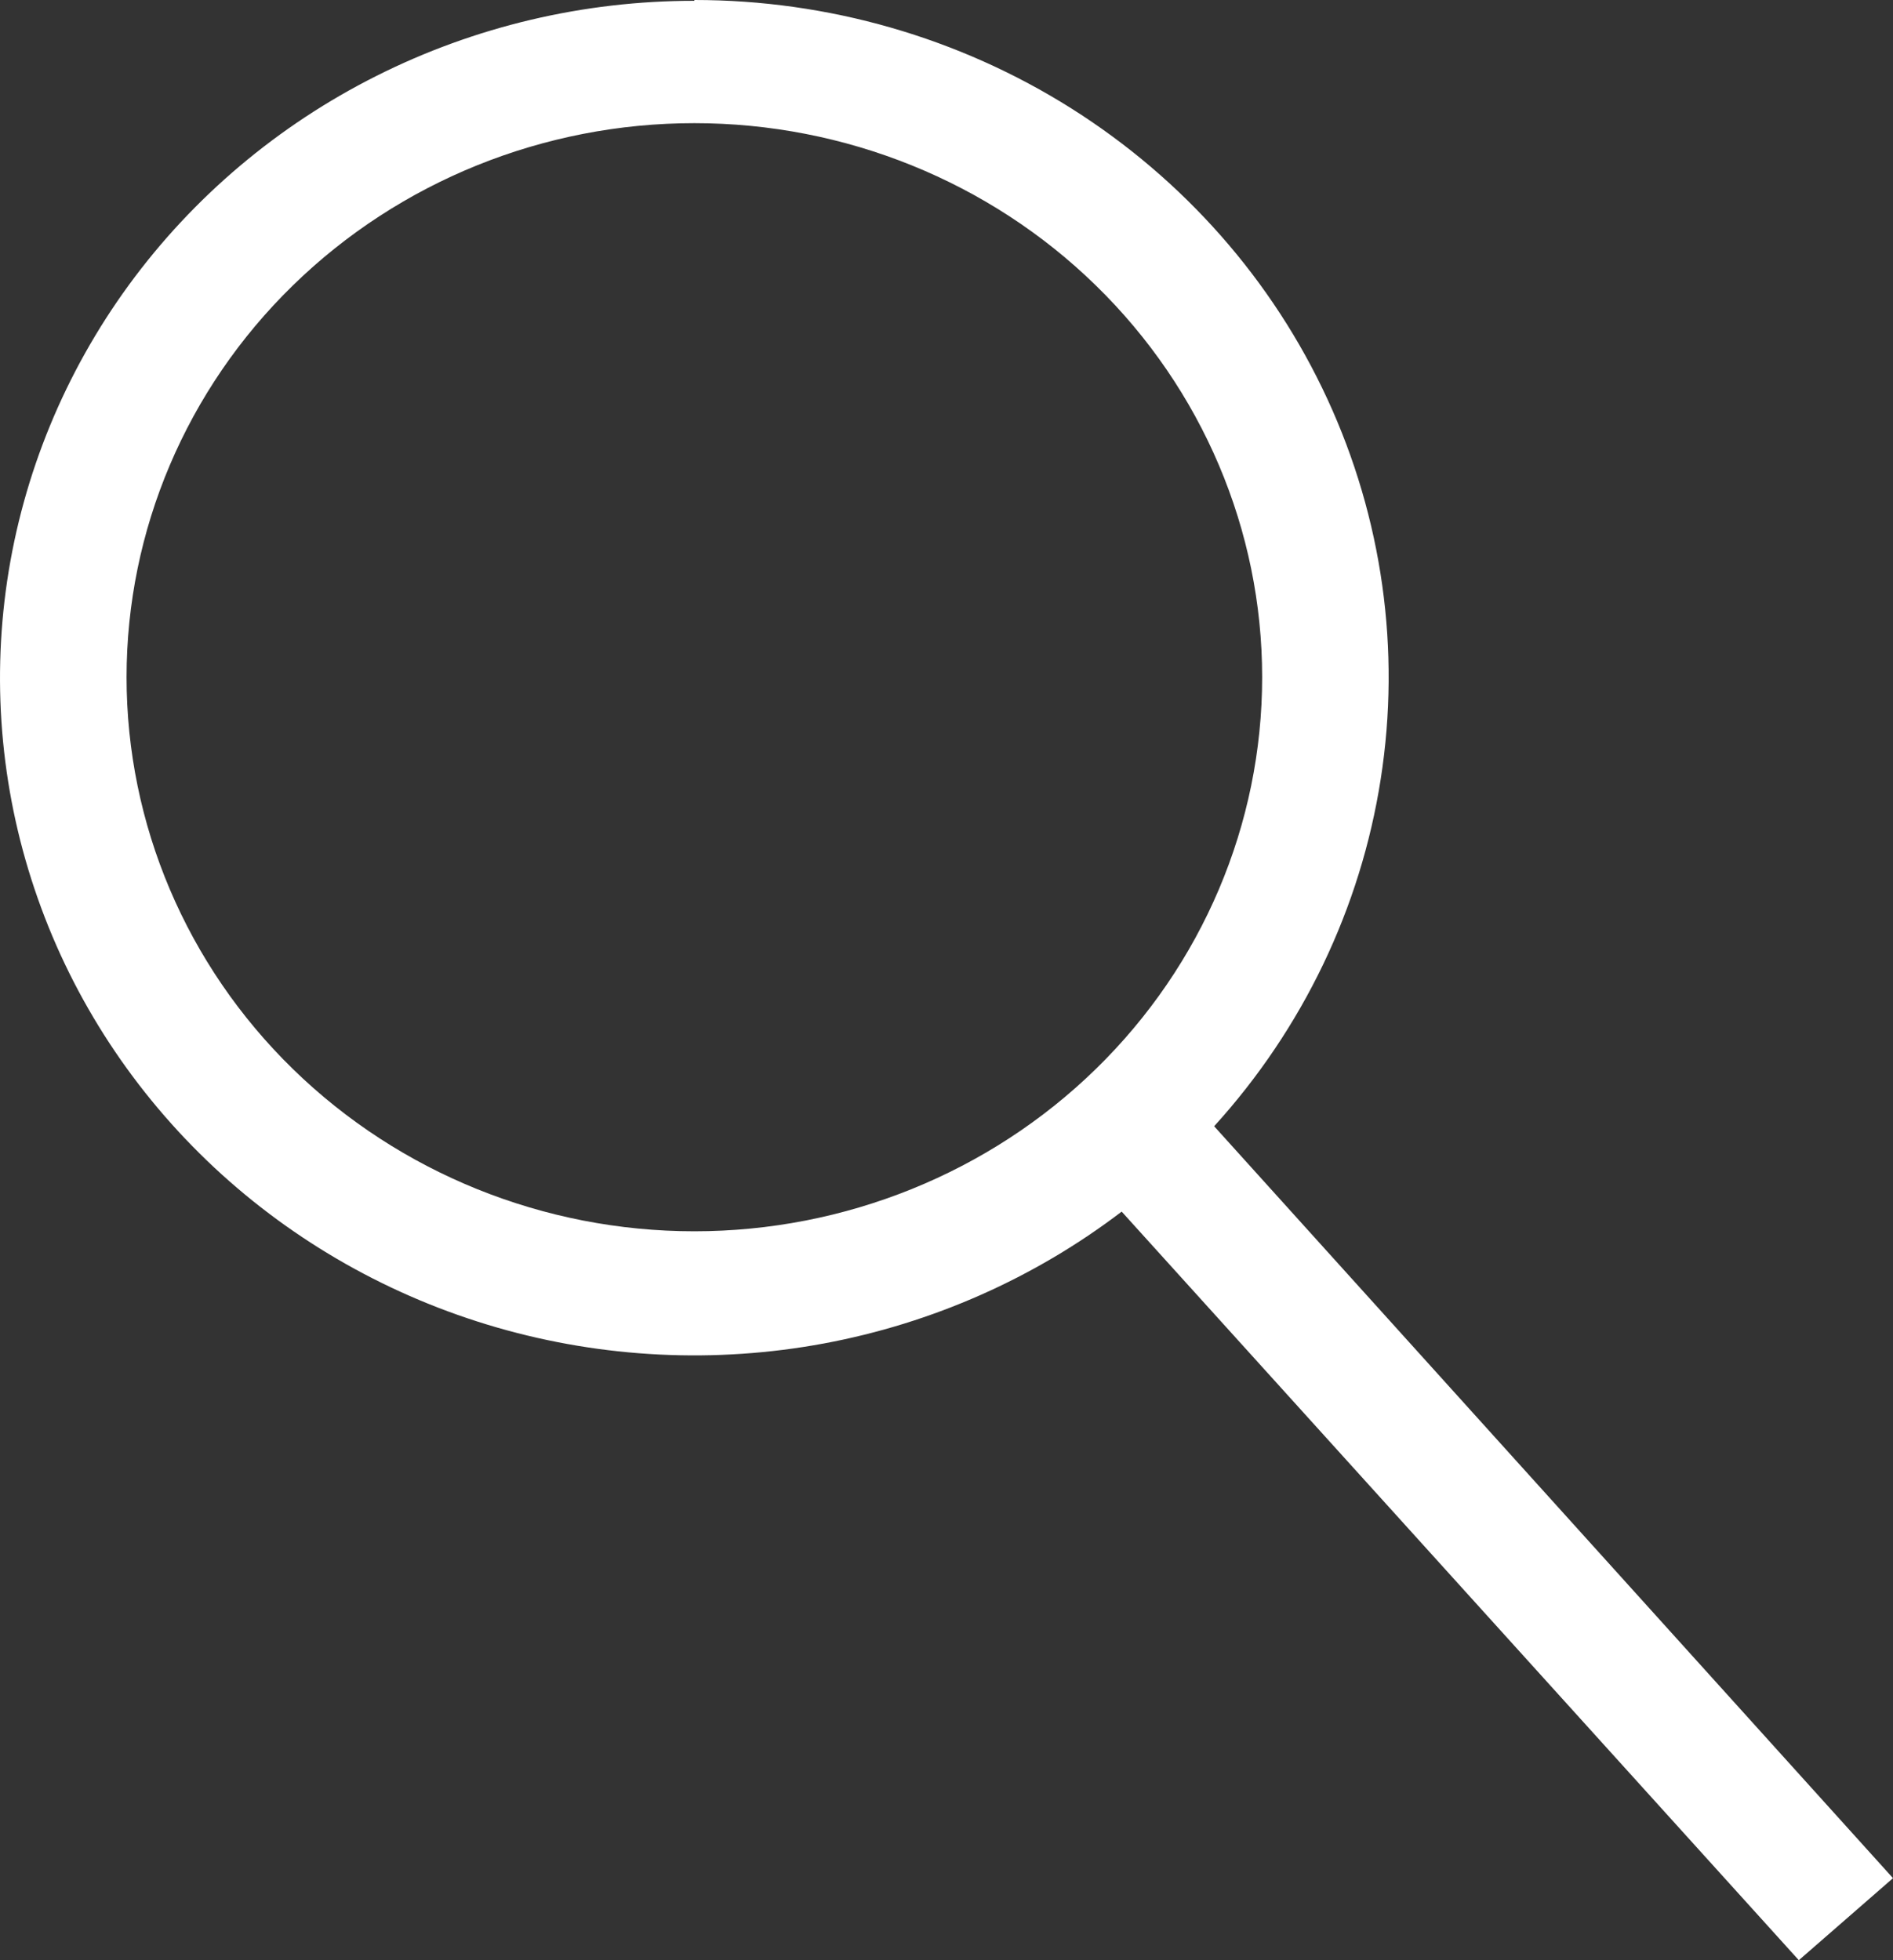 <svg width="28" height="29" viewBox="0 0 28 29" fill="none" xmlns="http://www.w3.org/2000/svg">
<rect x="0" y="0" width="28" height="29" fill="#333333" stroke="none"/>
<path d="M10.27 1.24518e-06C12.248 -0.001 14.184 0.556 15.845 1.603C17.506 2.651 18.822 4.144 19.634 5.904C20.447 7.664 20.721 9.616 20.423 11.524C20.126 13.433 19.271 15.217 17.959 16.662L28 27.786L26.607 29L16.591 17.925C15.302 18.908 13.792 19.577 12.185 19.876C10.578 20.174 8.922 20.093 7.353 19.64C5.785 19.188 4.35 18.375 3.168 17.272C1.987 16.168 1.092 14.805 0.56 13.295C0.027 11.786 -0.128 10.174 0.106 8.594C0.341 7.014 0.959 5.512 1.909 4.212C2.859 2.913 4.114 1.853 5.568 1.123C7.022 0.392 8.635 0.011 10.27 0.012V1.24518e-06ZM10.27 18.216C12.498 18.216 14.634 17.352 16.209 15.815C17.784 14.278 18.669 12.193 18.669 10.019C18.669 7.845 17.784 5.76 16.209 4.223C14.634 2.685 12.498 1.822 10.27 1.822C8.043 1.822 5.907 2.685 4.332 4.223C2.757 5.76 1.872 7.845 1.872 10.019C1.872 12.193 2.757 14.278 4.332 15.815C5.907 17.352 8.043 18.216 10.27 18.216Z" fill="white"/>
</svg>
